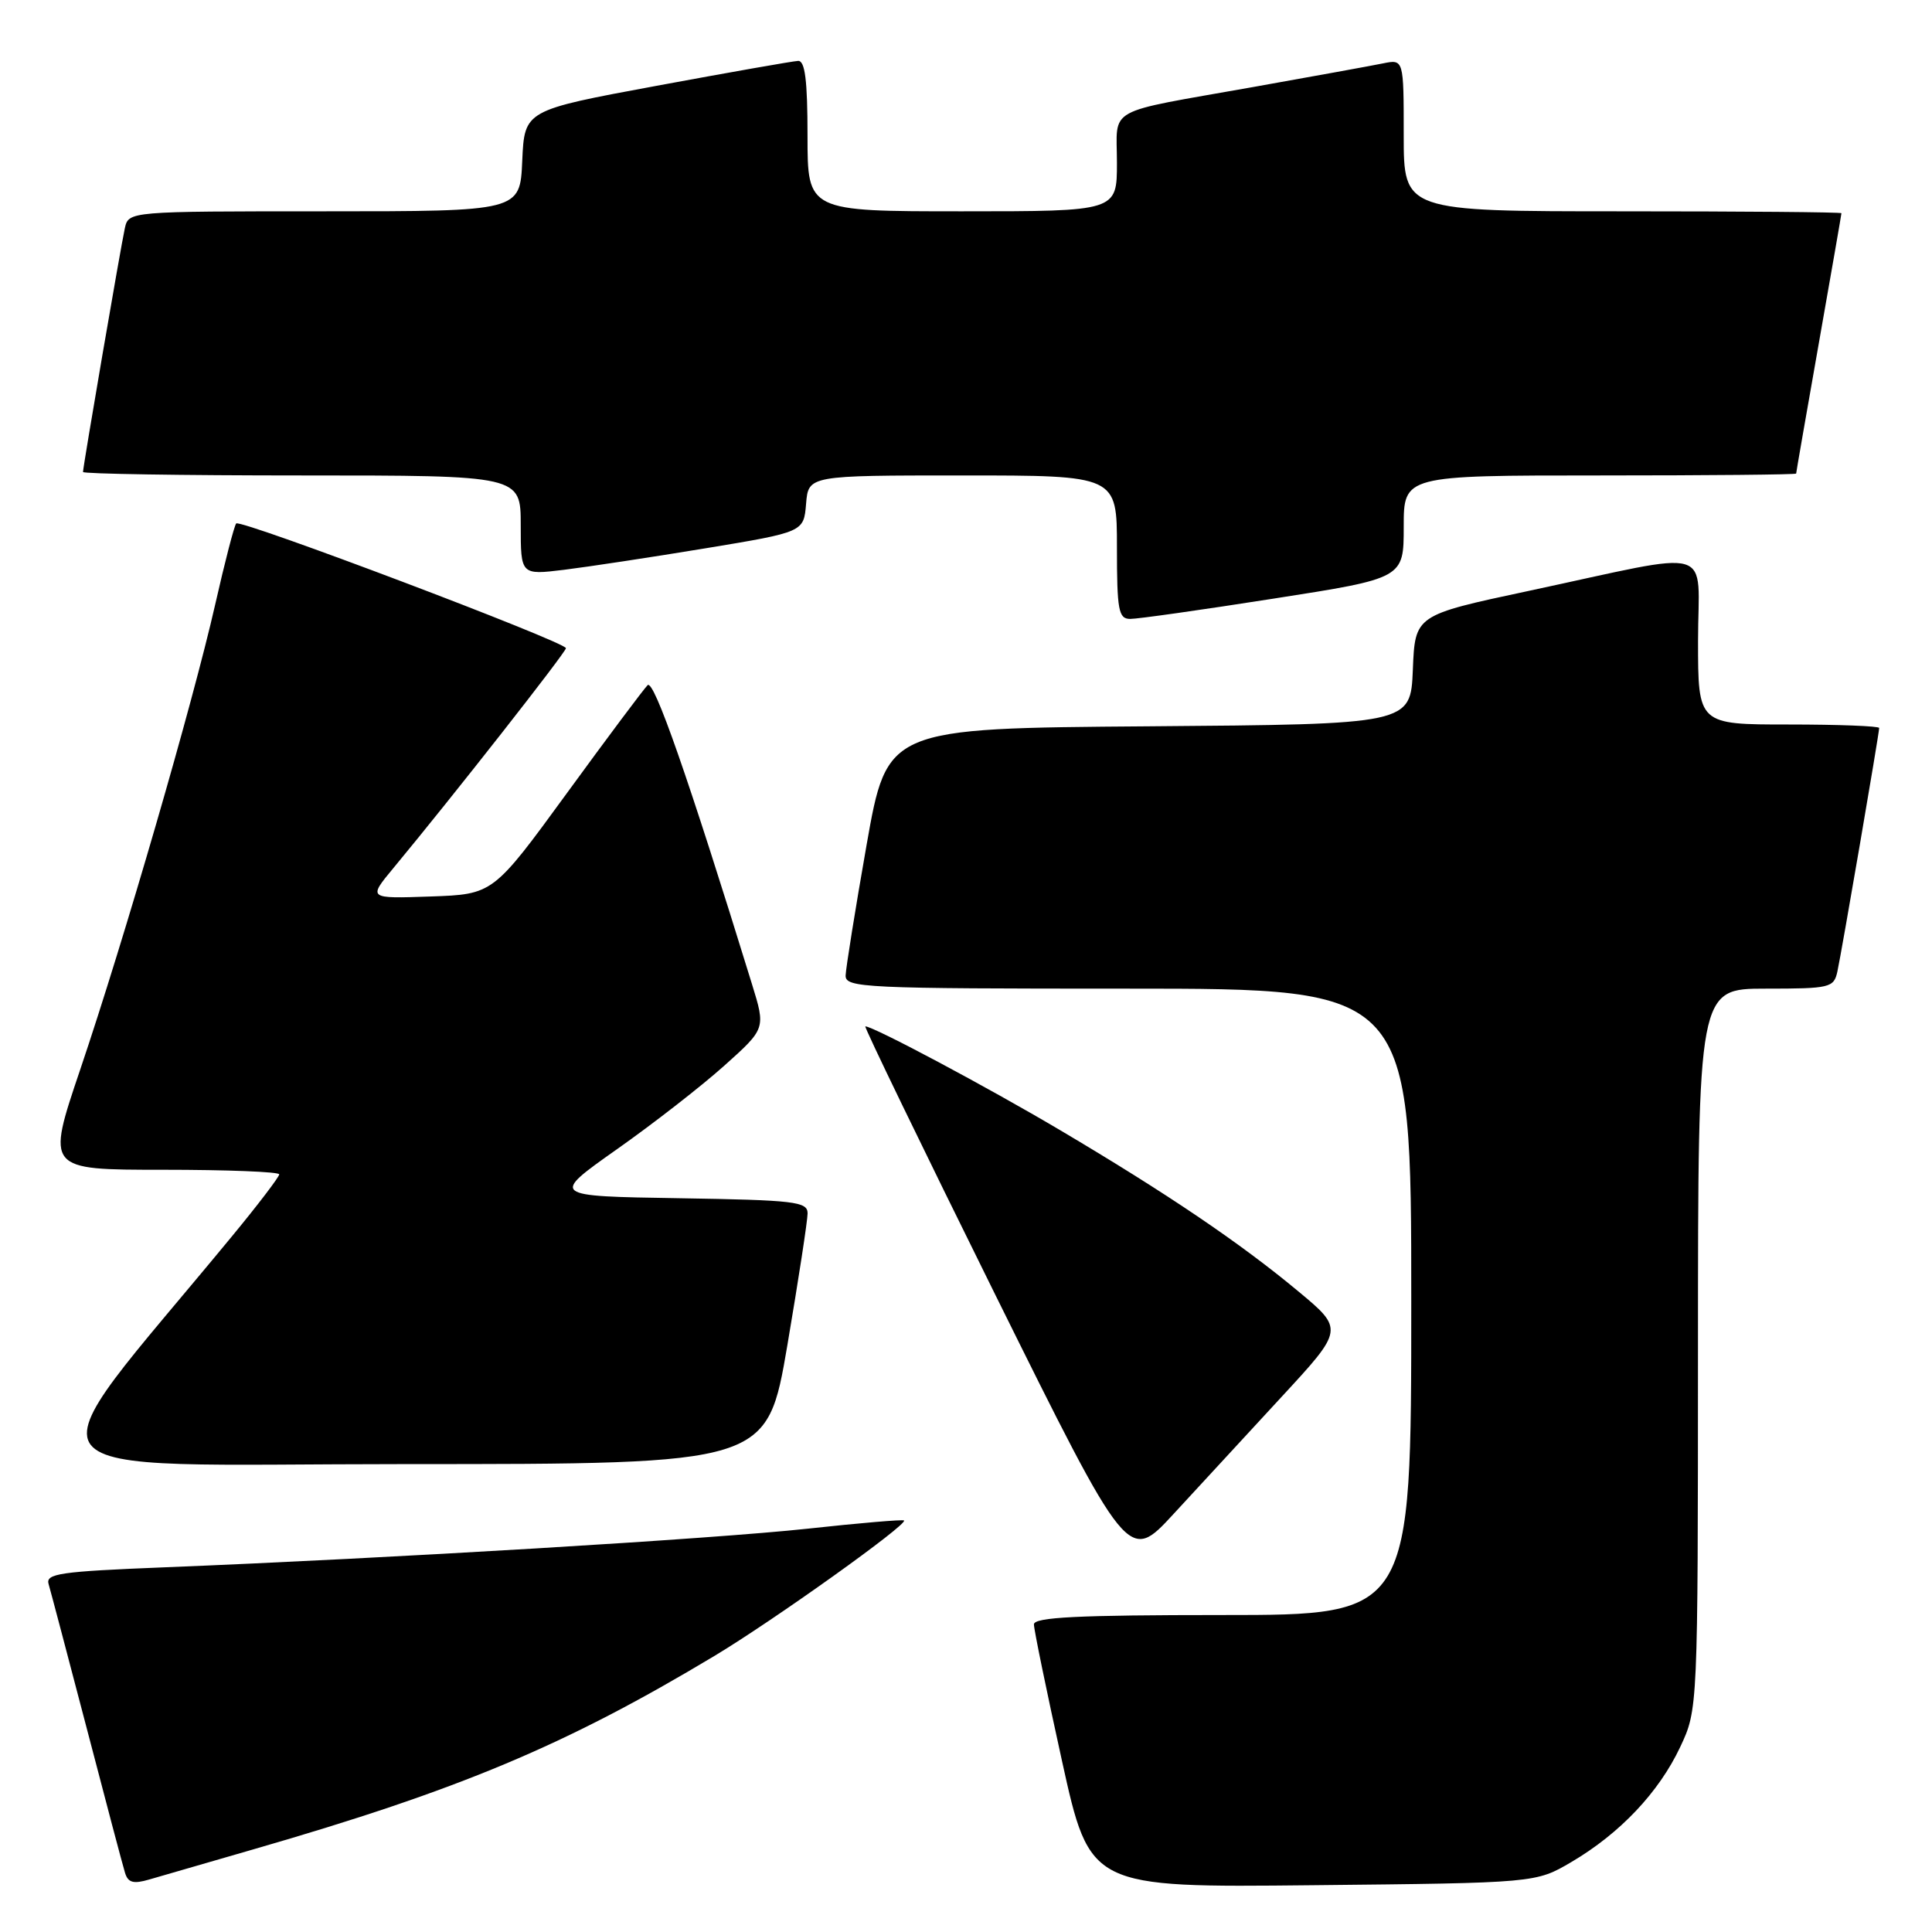 <?xml version="1.0" encoding="UTF-8" standalone="no"?>
<!DOCTYPE svg PUBLIC "-//W3C//DTD SVG 1.1//EN" "http://www.w3.org/Graphics/SVG/1.1/DTD/svg11.dtd" >
<svg xmlns="http://www.w3.org/2000/svg" xmlns:xlink="http://www.w3.org/1999/xlink" version="1.1" viewBox="0 0 256 256">
 <g >
 <path fill="currentColor"
d=" M 33.50 245.07 C 60.86 237.17 74.91 231.28 94.68 219.41 C 102.54 214.69 120.33 201.98 119.79 201.47 C 119.63 201.32 113.88 201.81 107.00 202.56 C 94.56 203.91 51.79 206.48 21.73 207.68 C 7.94 208.23 6.02 208.51 6.44 209.90 C 6.70 210.78 8.97 219.38 11.49 229.00 C 14.00 238.62 16.28 247.25 16.57 248.17 C 16.97 249.47 17.68 249.66 19.79 249.04 C 21.28 248.60 27.45 246.82 33.50 245.07 Z  M 208.23 246.72 C 214.65 242.94 219.80 237.50 222.63 231.50 C 224.98 226.50 224.98 226.50 224.99 178.75 C 225.00 131.00 225.00 131.00 233.98 131.00 C 242.48 131.00 242.99 130.88 243.46 128.75 C 244.01 126.25 249.00 97.18 249.00 96.46 C 249.00 96.21 243.60 96.00 237.00 96.00 C 225.00 96.00 225.00 96.00 225.00 84.91 C 225.00 72.08 227.82 72.90 202.50 78.31 C 187.50 81.51 187.50 81.51 187.21 88.74 C 186.91 95.97 186.91 95.97 152.23 96.24 C 117.55 96.50 117.55 96.50 114.82 112.00 C 113.32 120.53 112.08 128.29 112.05 129.25 C 112.00 130.89 114.43 131.00 149.50 131.00 C 187.00 131.00 187.00 131.00 187.00 172.50 C 187.00 214.00 187.00 214.00 162.00 214.00 C 142.82 214.00 137.00 214.29 137.00 215.24 C 137.00 215.92 138.67 224.04 140.71 233.29 C 144.42 250.11 144.42 250.11 173.96 249.80 C 203.50 249.50 203.50 249.50 208.23 246.72 Z  M 169.79 185.12 C 178.09 176.14 178.09 176.14 171.96 171.05 C 164.30 164.68 154.65 158.15 140.50 149.77 C 130.79 144.02 115.74 136.00 114.66 136.00 C 114.45 136.00 122.20 152.00 131.88 171.56 C 149.50 207.12 149.50 207.12 155.50 200.61 C 158.80 197.03 165.23 190.06 169.79 185.12 Z  M 104.33 178.25 C 105.80 169.59 107.01 161.72 107.01 160.77 C 107.00 159.22 105.33 159.02 89.97 158.77 C 72.94 158.50 72.94 158.50 81.72 152.30 C 86.55 148.90 92.97 143.90 95.98 141.20 C 101.46 136.29 101.46 136.29 99.64 130.40 C 91.16 102.91 86.64 89.96 85.81 90.79 C 85.29 91.31 80.47 97.75 75.10 105.12 C 65.34 118.50 65.34 118.50 57.05 118.79 C 48.76 119.08 48.76 119.08 52.13 115.02 C 60.00 105.53 74.97 86.45 74.99 85.89 C 75.00 85.08 31.90 68.77 31.30 69.36 C 31.05 69.61 29.79 74.47 28.50 80.16 C 25.54 93.18 16.48 124.41 10.62 141.75 C 6.14 155.00 6.14 155.00 21.57 155.00 C 30.06 155.00 37.00 155.27 37.00 155.61 C 37.00 155.94 34.17 159.66 30.70 163.86 C 3.19 197.24 0.70 194.00 53.80 194.00 C 101.64 194.00 101.64 194.00 104.33 178.25 Z  M 168.75 79.32 C 186.00 76.63 186.00 76.63 186.00 69.81 C 186.00 63.00 186.00 63.00 212.00 63.00 C 226.30 63.00 238.00 62.89 238.00 62.75 C 238.00 62.61 239.35 54.85 241.00 45.50 C 242.65 36.15 244.00 28.39 244.00 28.25 C 244.00 28.11 230.95 28.00 215.00 28.00 C 186.00 28.00 186.00 28.00 186.00 17.92 C 186.00 7.84 186.00 7.84 183.25 8.40 C 181.74 8.71 173.97 10.12 166.00 11.54 C 146.15 15.07 148.00 14.04 148.00 21.57 C 148.00 28.00 148.00 28.00 127.50 28.00 C 107.00 28.00 107.00 28.00 107.00 18.00 C 107.00 10.63 106.67 8.02 105.75 8.07 C 105.06 8.10 96.62 9.59 87.00 11.37 C 69.50 14.61 69.50 14.61 69.20 21.31 C 68.91 28.00 68.91 28.00 42.97 28.00 C 17.04 28.00 17.04 28.00 16.54 30.25 C 15.99 32.75 11.00 61.82 11.00 62.54 C 11.00 62.79 24.05 63.00 40.00 63.00 C 69.00 63.00 69.00 63.00 69.00 69.60 C 69.00 76.20 69.00 76.20 74.75 75.50 C 77.91 75.11 86.35 73.83 93.50 72.65 C 106.50 70.50 106.50 70.50 106.81 66.75 C 107.12 63.00 107.12 63.00 127.56 63.00 C 148.00 63.00 148.00 63.00 148.00 72.50 C 148.00 80.88 148.21 82.00 149.75 82.01 C 150.71 82.02 159.26 80.81 168.75 79.32 Z "/>
</g>
</svg>